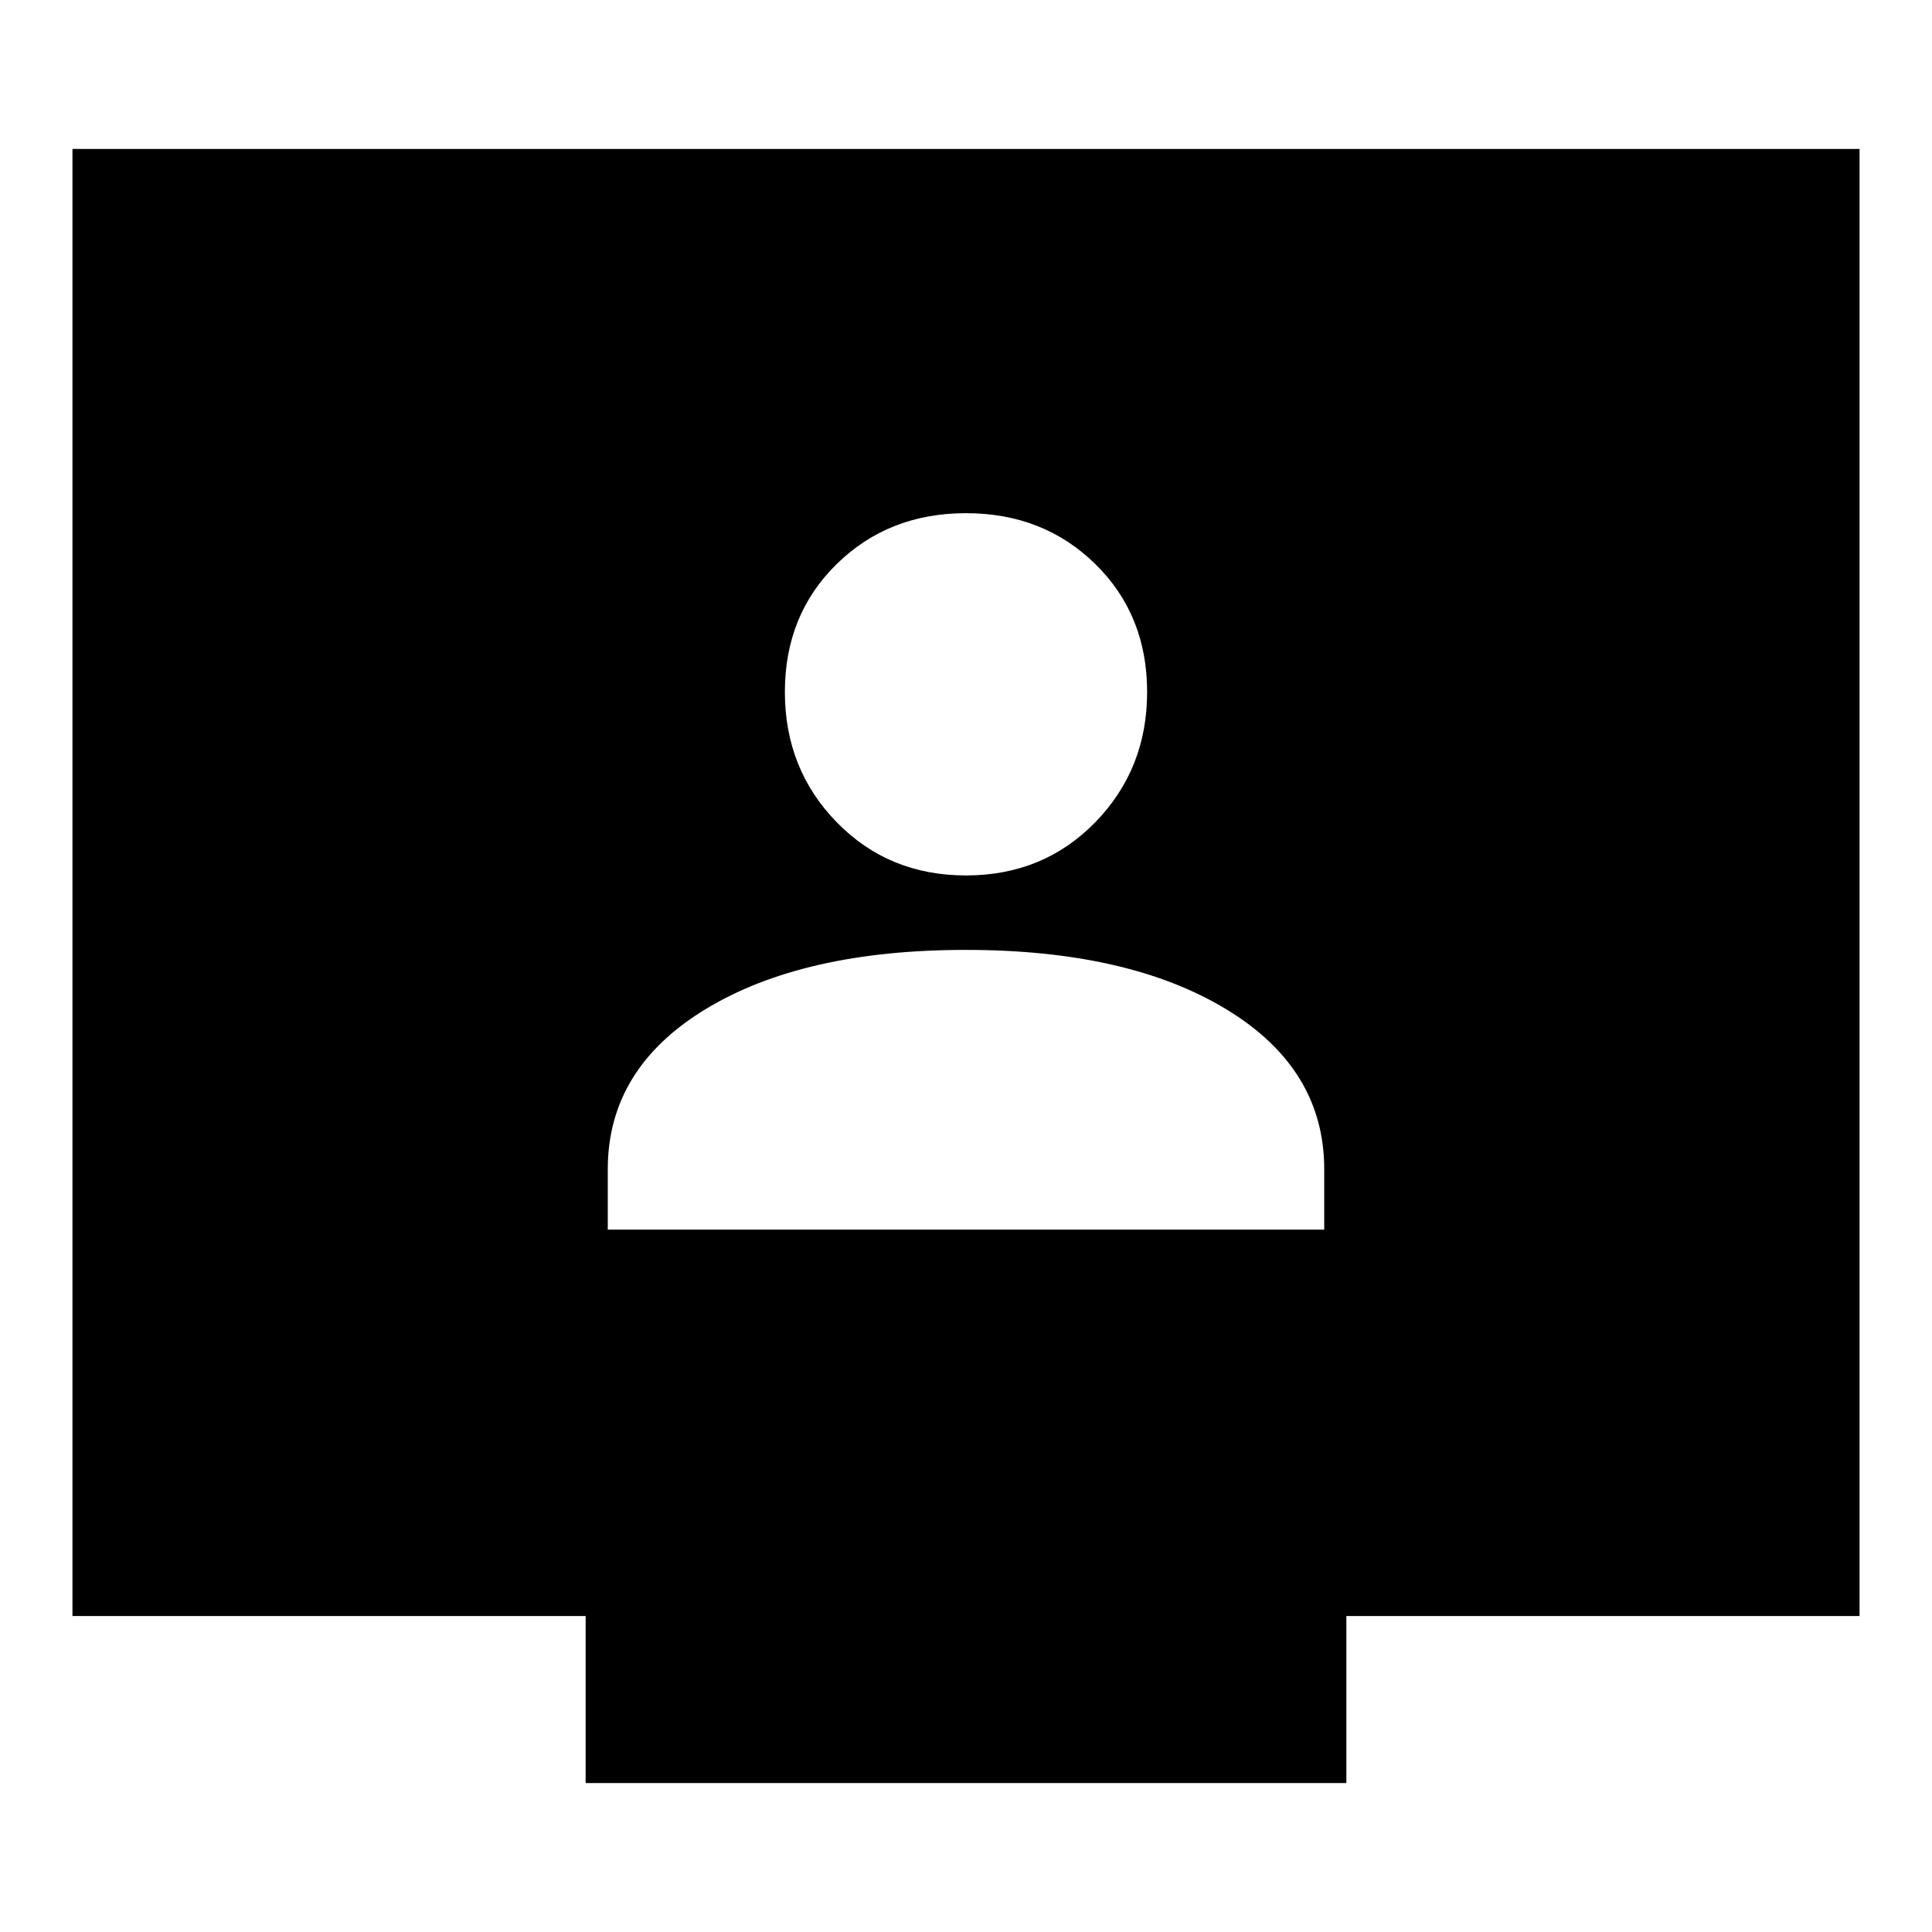 <svg xmlns="http://www.w3.org/2000/svg" height="24" viewBox="0 -960 960 960" width="24"><path d="M302-349h356v-30q0-50-48.672-79.5-48.673-29.5-129.5-29.5Q399-488 350.5-458.5T302-379v30Zm178-176q38.475 0 64.237-26.431Q570-577.861 570-616.168q0-38.307-25.763-63.569Q518.475-705 480-705q-38.475 0-64.237 25.263Q390-654.475 390-616.168t25.763 64.737Q441.525-525 480-525ZM291-74v-83H36v-729h888v729H669v83H291Z"/></svg>